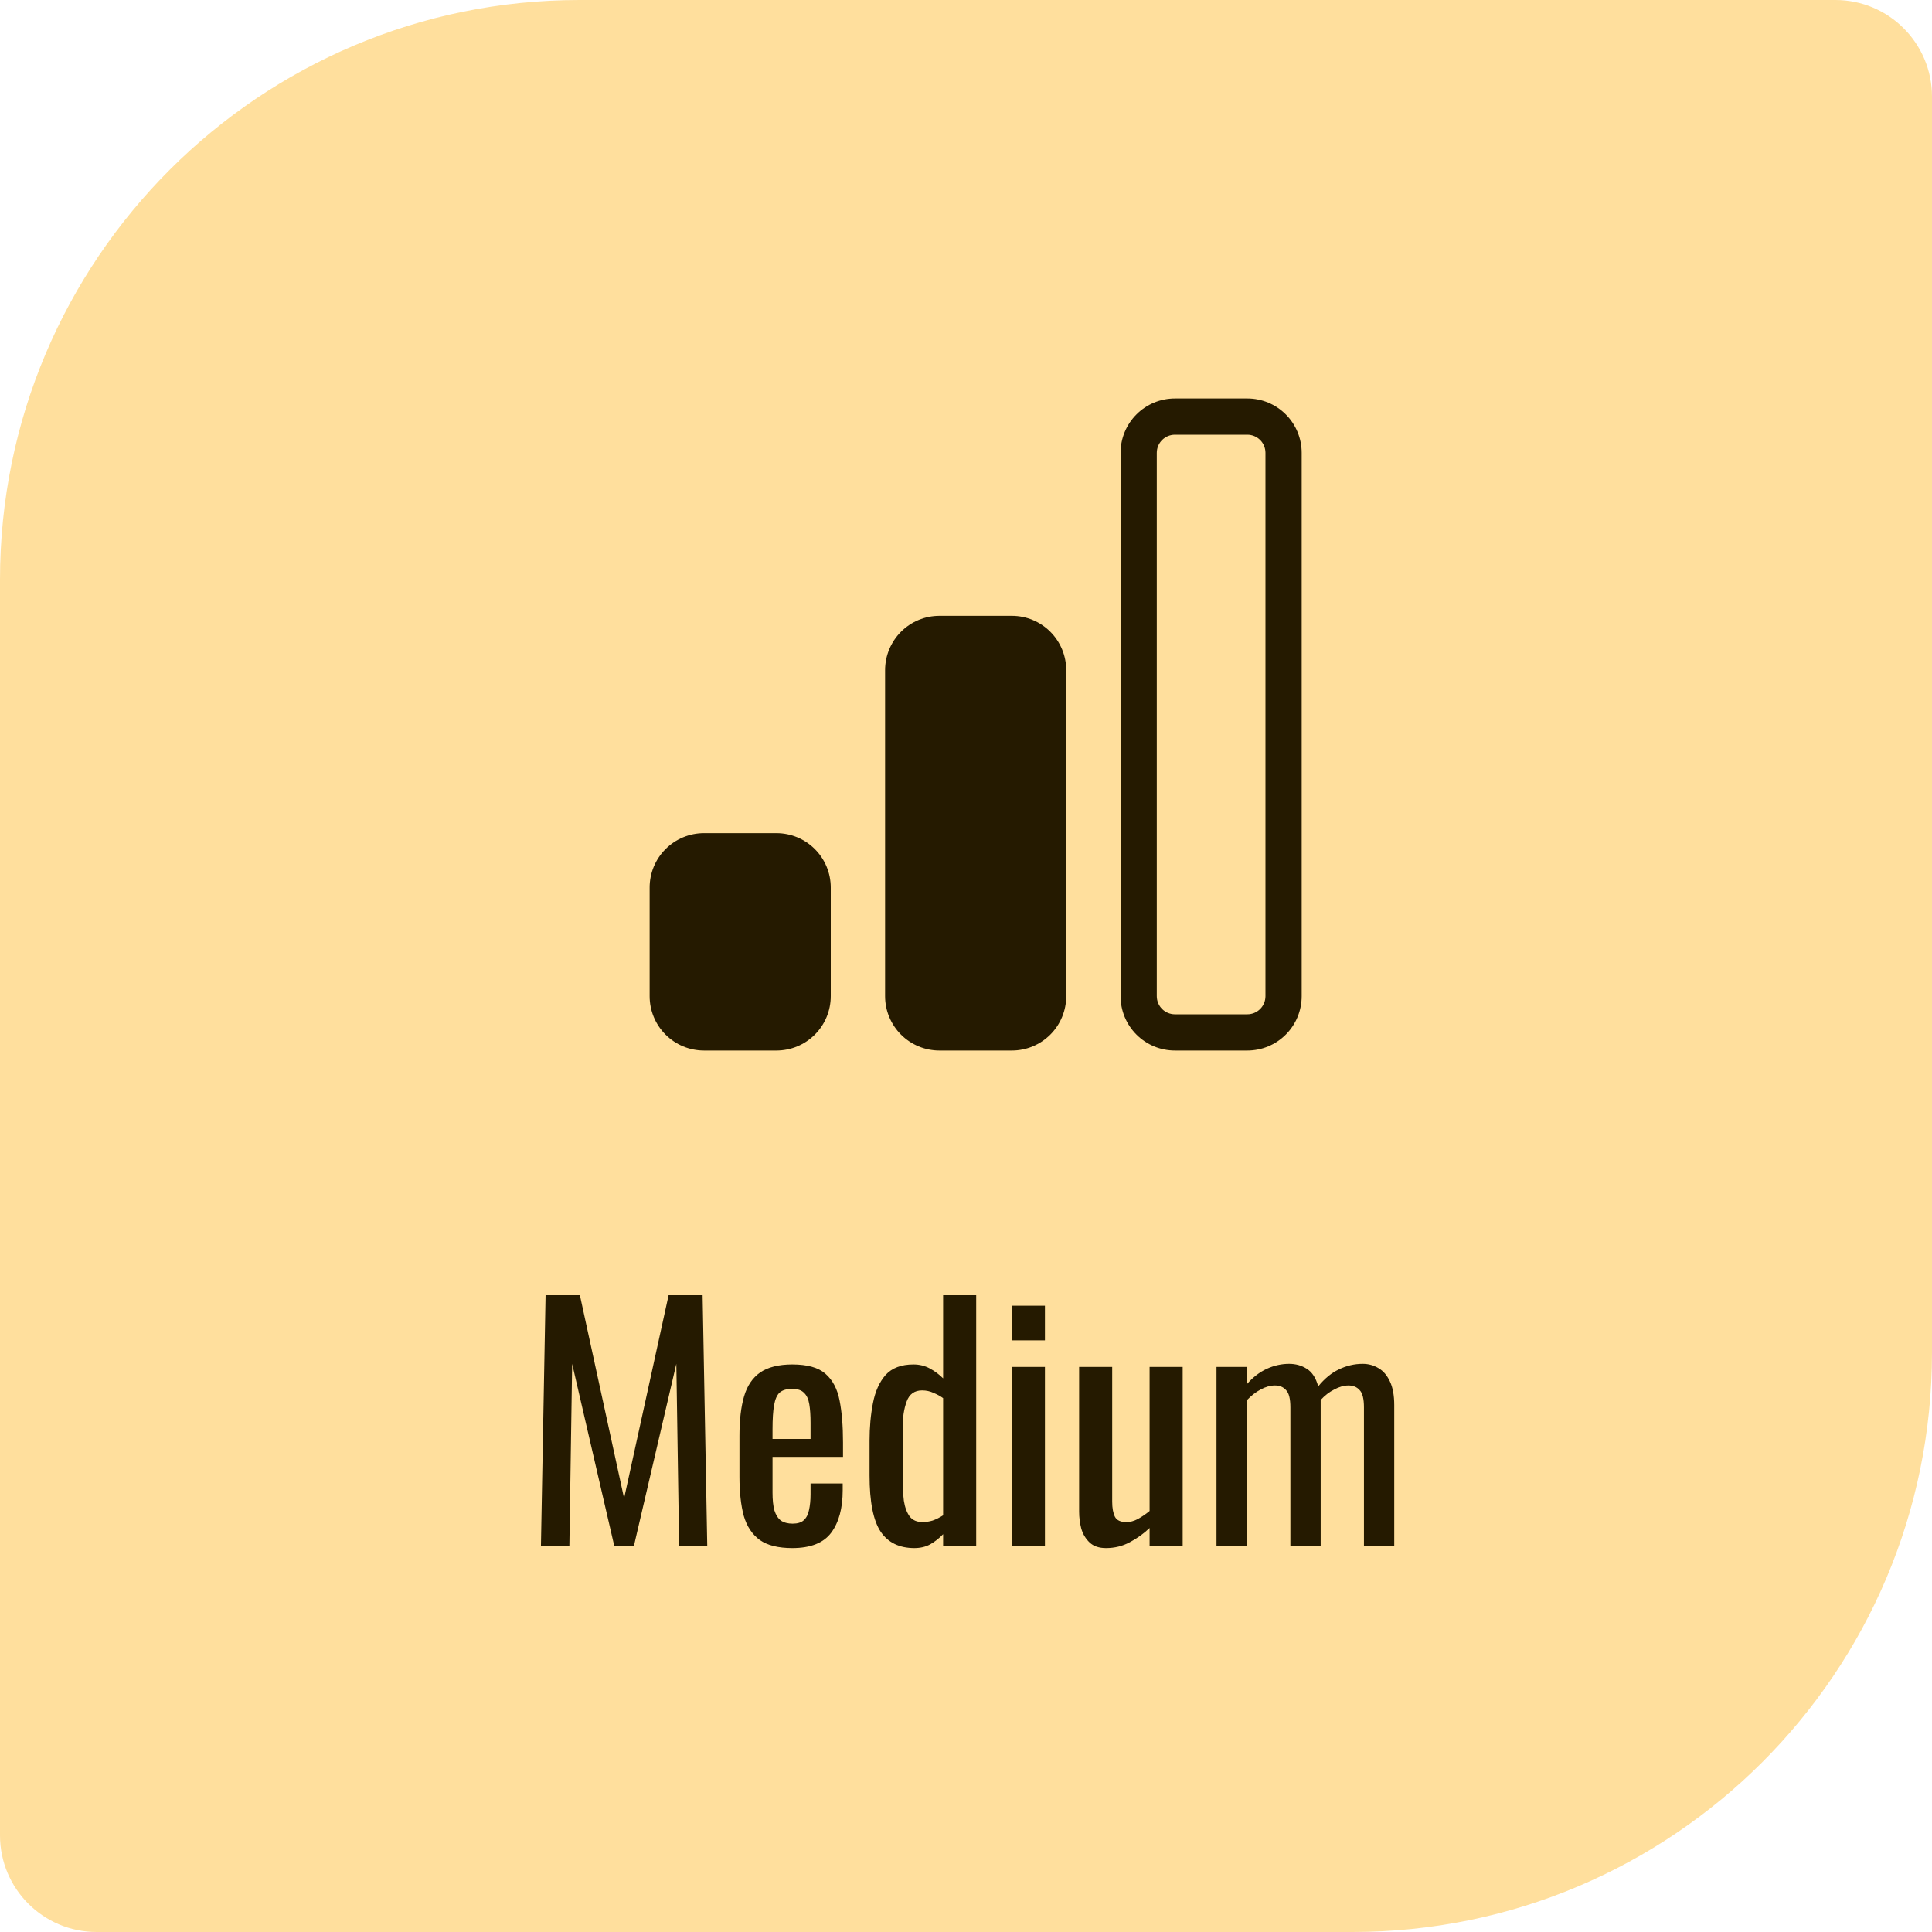 <svg width="100" height="100" viewBox="0 0 100 100" fill="none" xmlns="http://www.w3.org/2000/svg">
<path d="M0 30C0 13.431 13.431 0 30 0H95C97.761 0 100 2.239 100 5V70C100 86.569 86.569 100 70 100H5C2.239 100 0 97.761 0 95V30Z" fill="#FFDF9D"/>
<path d="M27.999 80L28.239 67.04H30.015L32.303 77.552L34.607 67.04H36.367L36.607 80H35.151L35.007 70.592L32.815 80H31.791L29.615 70.592L29.471 80H27.999ZM41.01 80.128C40.285 80.128 39.725 79.989 39.33 79.712C38.935 79.424 38.658 79.008 38.498 78.464C38.349 77.909 38.274 77.232 38.274 76.432V74.32C38.274 73.499 38.354 72.816 38.514 72.272C38.674 71.728 38.951 71.317 39.346 71.04C39.751 70.763 40.306 70.624 41.01 70.624C41.789 70.624 42.359 70.784 42.722 71.104C43.095 71.424 43.341 71.888 43.458 72.496C43.575 73.093 43.634 73.813 43.634 74.656V75.408H39.986V77.264C39.986 77.637 40.018 77.941 40.082 78.176C40.157 78.411 40.269 78.587 40.418 78.704C40.578 78.811 40.781 78.864 41.026 78.864C41.282 78.864 41.474 78.805 41.602 78.688C41.741 78.56 41.831 78.384 41.874 78.16C41.927 77.925 41.954 77.653 41.954 77.344V76.784H43.618V77.136C43.618 78.064 43.421 78.795 43.026 79.328C42.631 79.861 41.959 80.128 41.01 80.128ZM39.986 74.48H41.954V73.648C41.954 73.264 41.933 72.944 41.89 72.688C41.847 72.421 41.757 72.224 41.618 72.096C41.49 71.957 41.282 71.888 40.994 71.888C40.717 71.888 40.503 71.952 40.354 72.08C40.215 72.208 40.119 72.427 40.066 72.736C40.013 73.035 39.986 73.451 39.986 73.984V74.48ZM47.328 80.128C46.55 80.128 45.968 79.845 45.584 79.28C45.2 78.704 45.008 77.733 45.008 76.368V74.576C45.008 73.872 45.067 73.221 45.184 72.624C45.302 72.016 45.52 71.531 45.84 71.168C46.171 70.805 46.651 70.624 47.28 70.624C47.59 70.624 47.872 70.693 48.128 70.832C48.384 70.971 48.614 71.141 48.816 71.344V67.04H50.528V80H48.816V79.408C48.614 79.621 48.39 79.797 48.144 79.936C47.91 80.064 47.638 80.128 47.328 80.128ZM47.76 78.784C47.92 78.784 48.091 78.757 48.272 78.704C48.454 78.64 48.635 78.549 48.816 78.432V72.368C48.667 72.261 48.502 72.171 48.32 72.096C48.139 72.011 47.942 71.968 47.728 71.968C47.334 71.968 47.067 72.16 46.928 72.544C46.79 72.917 46.72 73.371 46.72 73.904V76.512C46.72 76.939 46.742 77.328 46.784 77.68C46.838 78.021 46.939 78.293 47.088 78.496C47.238 78.688 47.462 78.784 47.76 78.784ZM52.374 80V70.752H54.086V80H52.374ZM52.374 69.376V67.584H54.086V69.376H52.374ZM57.247 80.128C56.884 80.128 56.601 80.032 56.399 79.84C56.196 79.648 56.052 79.408 55.967 79.12C55.892 78.832 55.855 78.539 55.855 78.24V70.752H57.567V77.728C57.567 78.059 57.615 78.32 57.711 78.512C57.807 78.693 58.004 78.784 58.303 78.784C58.495 78.784 58.692 78.731 58.895 78.624C59.108 78.507 59.311 78.368 59.503 78.208V70.752H61.215V80H59.503V79.088C59.204 79.376 58.863 79.621 58.479 79.824C58.105 80.027 57.695 80.128 57.247 80.128ZM62.966 80V70.752H64.55V71.632C64.859 71.28 65.2 71.019 65.574 70.848C65.947 70.677 66.331 70.592 66.726 70.592C67.067 70.592 67.371 70.677 67.638 70.848C67.915 71.019 68.112 71.323 68.23 71.76C68.56 71.355 68.918 71.061 69.302 70.88C69.696 70.688 70.107 70.592 70.534 70.592C70.832 70.592 71.104 70.667 71.35 70.816C71.595 70.955 71.792 71.184 71.942 71.504C72.091 71.813 72.166 72.224 72.166 72.736V80H70.598V72.848C70.598 72.4 70.523 72.101 70.374 71.952C70.235 71.792 70.043 71.712 69.798 71.712C69.563 71.712 69.318 71.781 69.062 71.92C68.806 72.048 68.571 72.229 68.358 72.464C68.358 72.507 68.358 72.549 68.358 72.592C68.358 72.635 68.358 72.683 68.358 72.736V80H66.79V72.848C66.79 72.4 66.715 72.101 66.566 71.952C66.427 71.792 66.235 71.712 65.99 71.712C65.755 71.712 65.51 71.781 65.254 71.92C65.008 72.048 64.774 72.229 64.55 72.464V80H62.966Z" fill="#251A00"/>
<path d="M45.812 34.688C45.812 33.942 46.109 33.226 46.636 32.699C47.164 32.171 47.879 31.875 48.625 31.875H52.375C53.121 31.875 53.836 32.171 54.364 32.699C54.891 33.226 55.188 33.942 55.188 34.688V51.562C55.188 52.308 54.891 53.024 54.364 53.551C53.836 54.079 53.121 54.375 52.375 54.375H48.625C47.879 54.375 47.164 54.079 46.636 53.551C46.109 53.024 45.812 52.308 45.812 51.562V34.688ZM33.625 45.938C33.625 45.192 33.921 44.476 34.449 43.949C34.976 43.421 35.692 43.125 36.438 43.125H40.188C40.933 43.125 41.649 43.421 42.176 43.949C42.704 44.476 43 45.192 43 45.938V51.562C43 52.308 42.704 53.024 42.176 53.551C41.649 54.079 40.933 54.375 40.188 54.375H36.438C35.692 54.375 34.976 54.079 34.449 53.551C33.921 53.024 33.625 52.308 33.625 51.562V45.938Z" fill="#251A00"/>
<path fill-rule="evenodd" clip-rule="evenodd" d="M58 23.438C58 22.692 58.296 21.976 58.824 21.449C59.351 20.921 60.067 20.625 60.812 20.625H64.562C65.308 20.625 66.024 20.921 66.551 21.449C67.079 21.976 67.375 22.692 67.375 23.438V51.562C67.375 52.308 67.079 53.024 66.551 53.551C66.024 54.079 65.308 54.375 64.562 54.375H60.812C60.067 54.375 59.351 54.079 58.824 53.551C58.296 53.024 58 52.308 58 51.562V23.438ZM60.812 22.5C60.564 22.5 60.325 22.599 60.15 22.775C59.974 22.95 59.875 23.189 59.875 23.438V51.562C59.875 51.811 59.974 52.05 60.15 52.225C60.325 52.401 60.564 52.5 60.812 52.5H64.562C64.811 52.5 65.05 52.401 65.225 52.225C65.401 52.05 65.5 51.811 65.5 51.562V23.438C65.5 23.189 65.401 22.95 65.225 22.775C65.05 22.599 64.811 22.5 64.562 22.5H60.812Z" fill="#251A00"/>
</svg>
